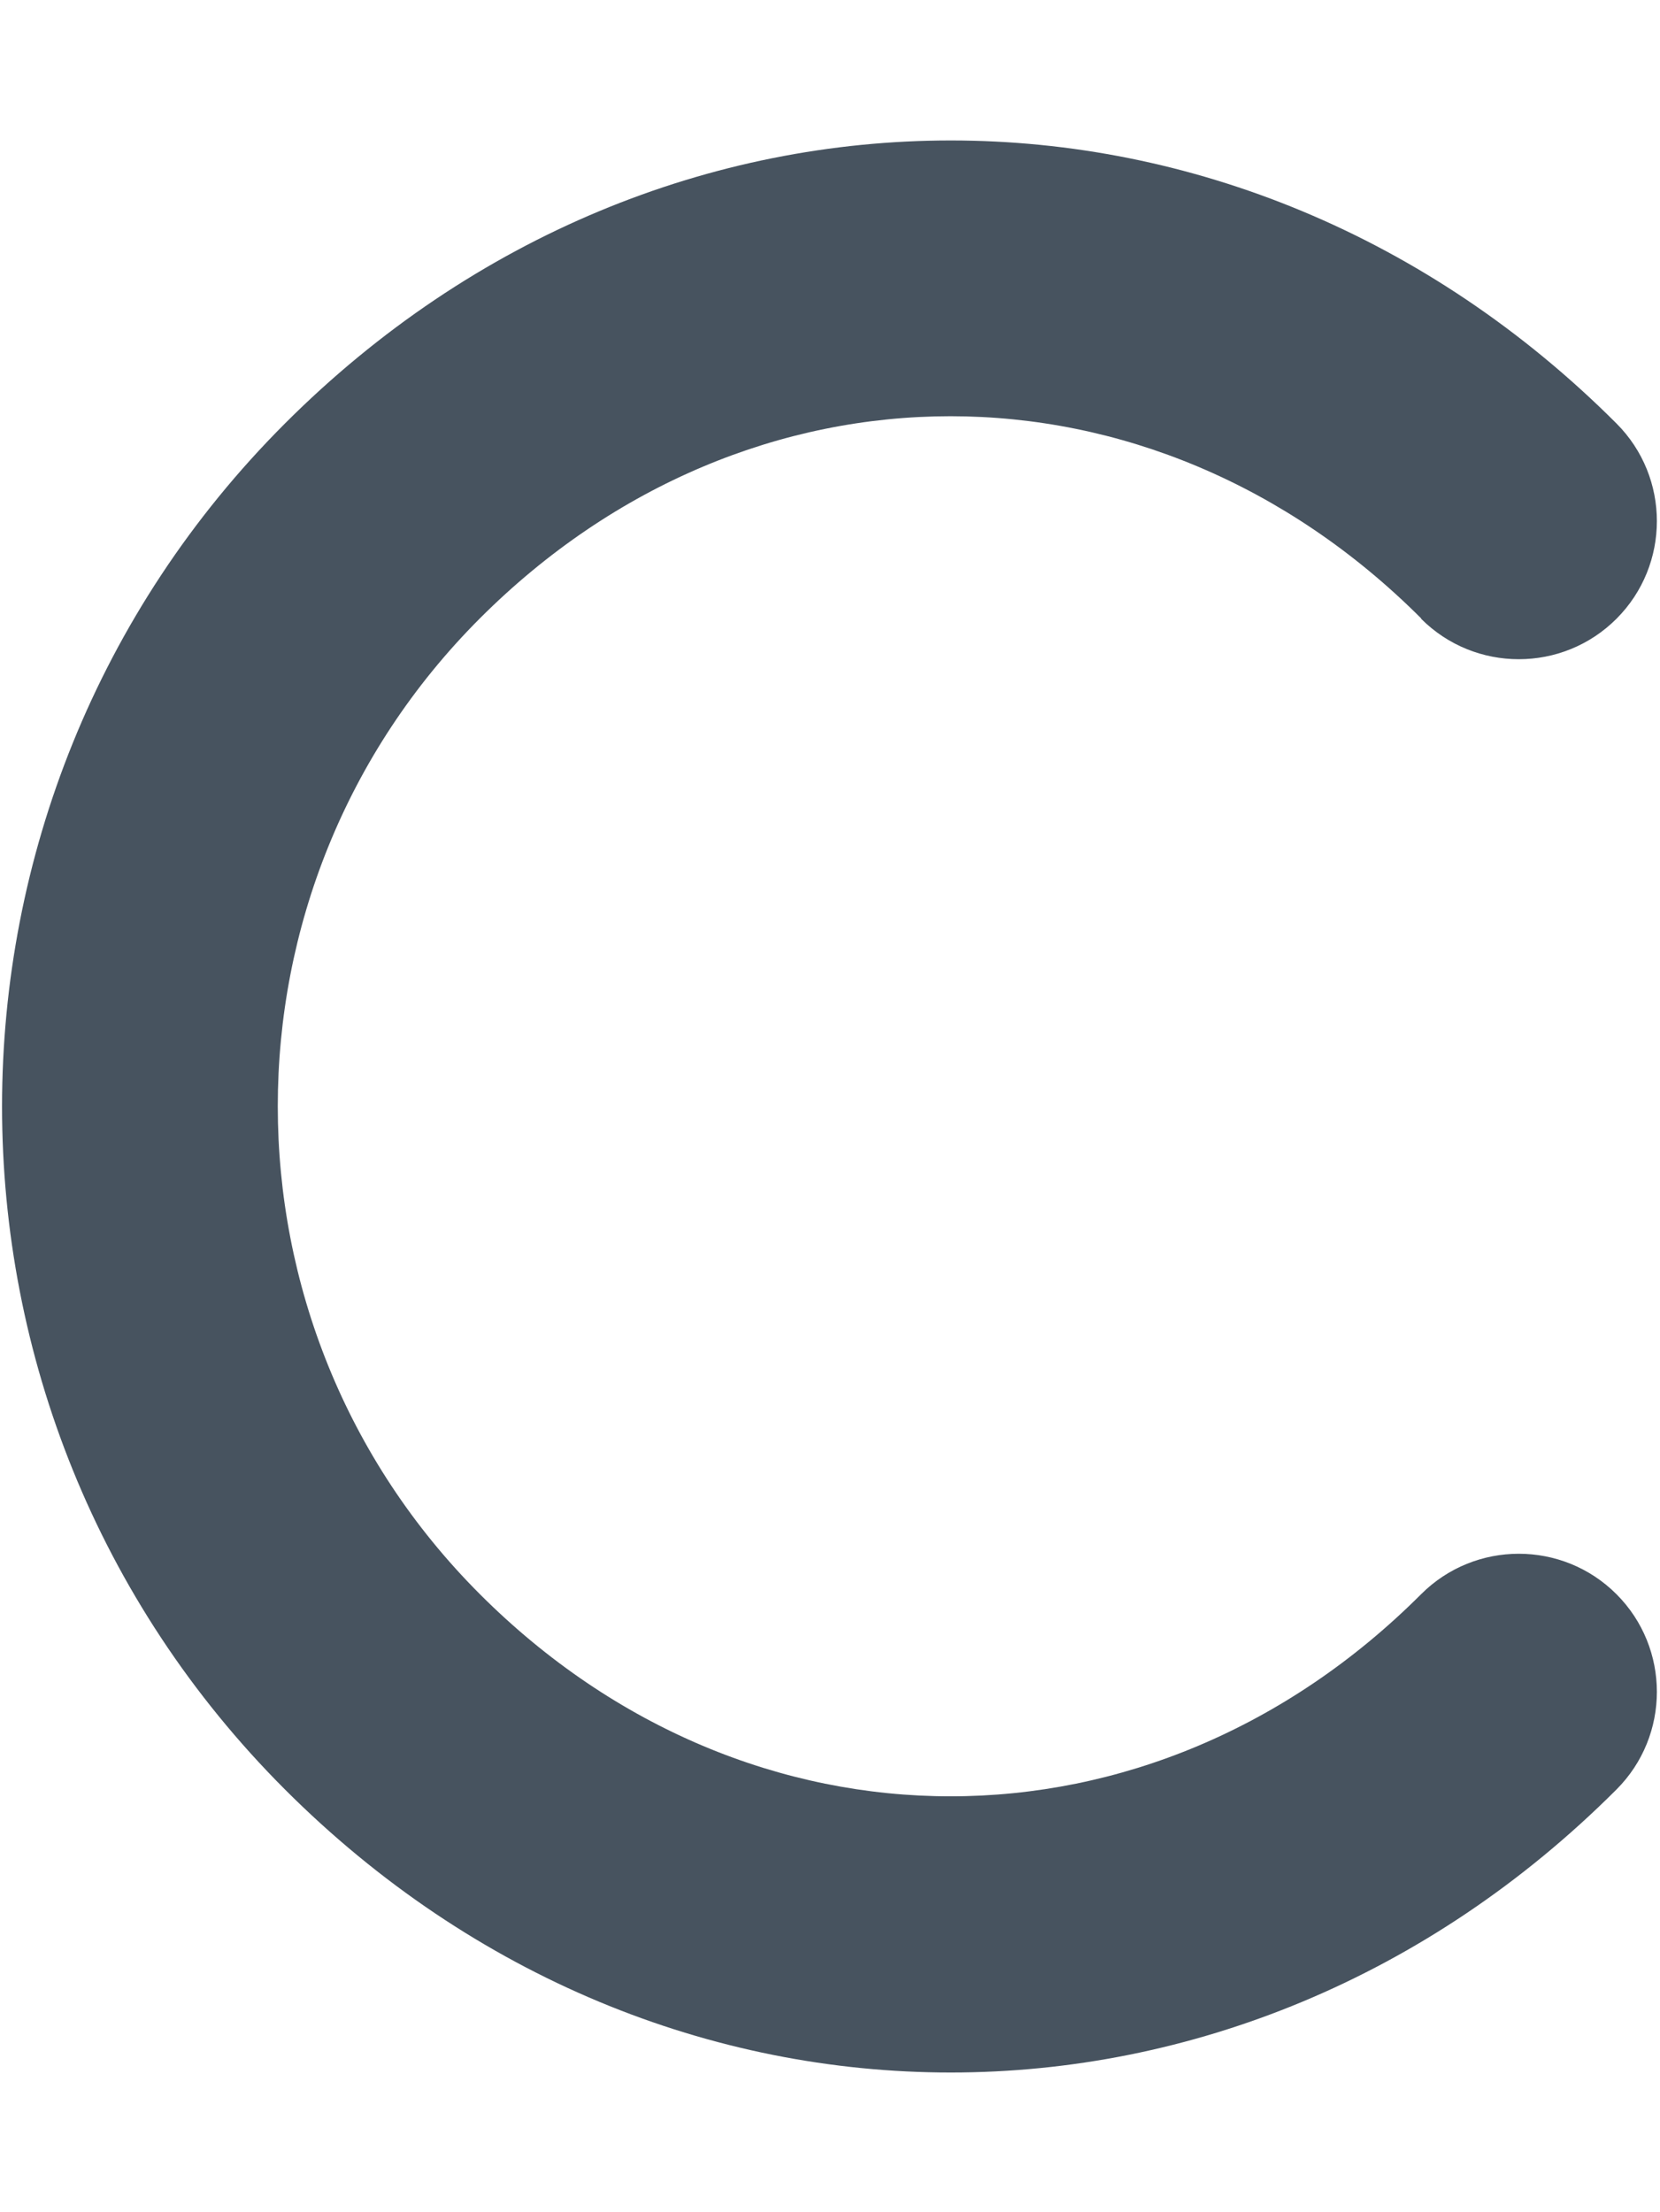 <svg width="385" height="513" viewBox="0 0 385 513" fill="none" xmlns="http://www.w3.org/2000/svg">
<g clip-path="url(#clip0_104_742)">
<path d="M329.6 143.4C267.1 80.9 173.8 80.9 111.3 143.4C48.8 205.9 48.8 307.2 111.3 369.7C173.8 432.2 267.1 432.2 329.6 369.7C342.1 357.2 362.4 357.2 374.9 369.7C387.4 382.2 387.4 402.5 374.9 415C287.4 502.5 153.6 502.5 66.1 415C-21.4 327.5 -21.4 185.7 66.1 98.2C153.6 10.7 287.4 10.7 374.9 98.2C387.4 110.7 387.4 131 374.9 143.5C362.4 156 342.1 156 329.6 143.5V143.4Z" fill="#47535F"/>
</g>
<defs>
<clipPath id="clip0_104_742">
<rect width="384" height="512" fill="white" transform="translate(0.5 0.5)"/>
</clipPath>
</defs>
</svg>
